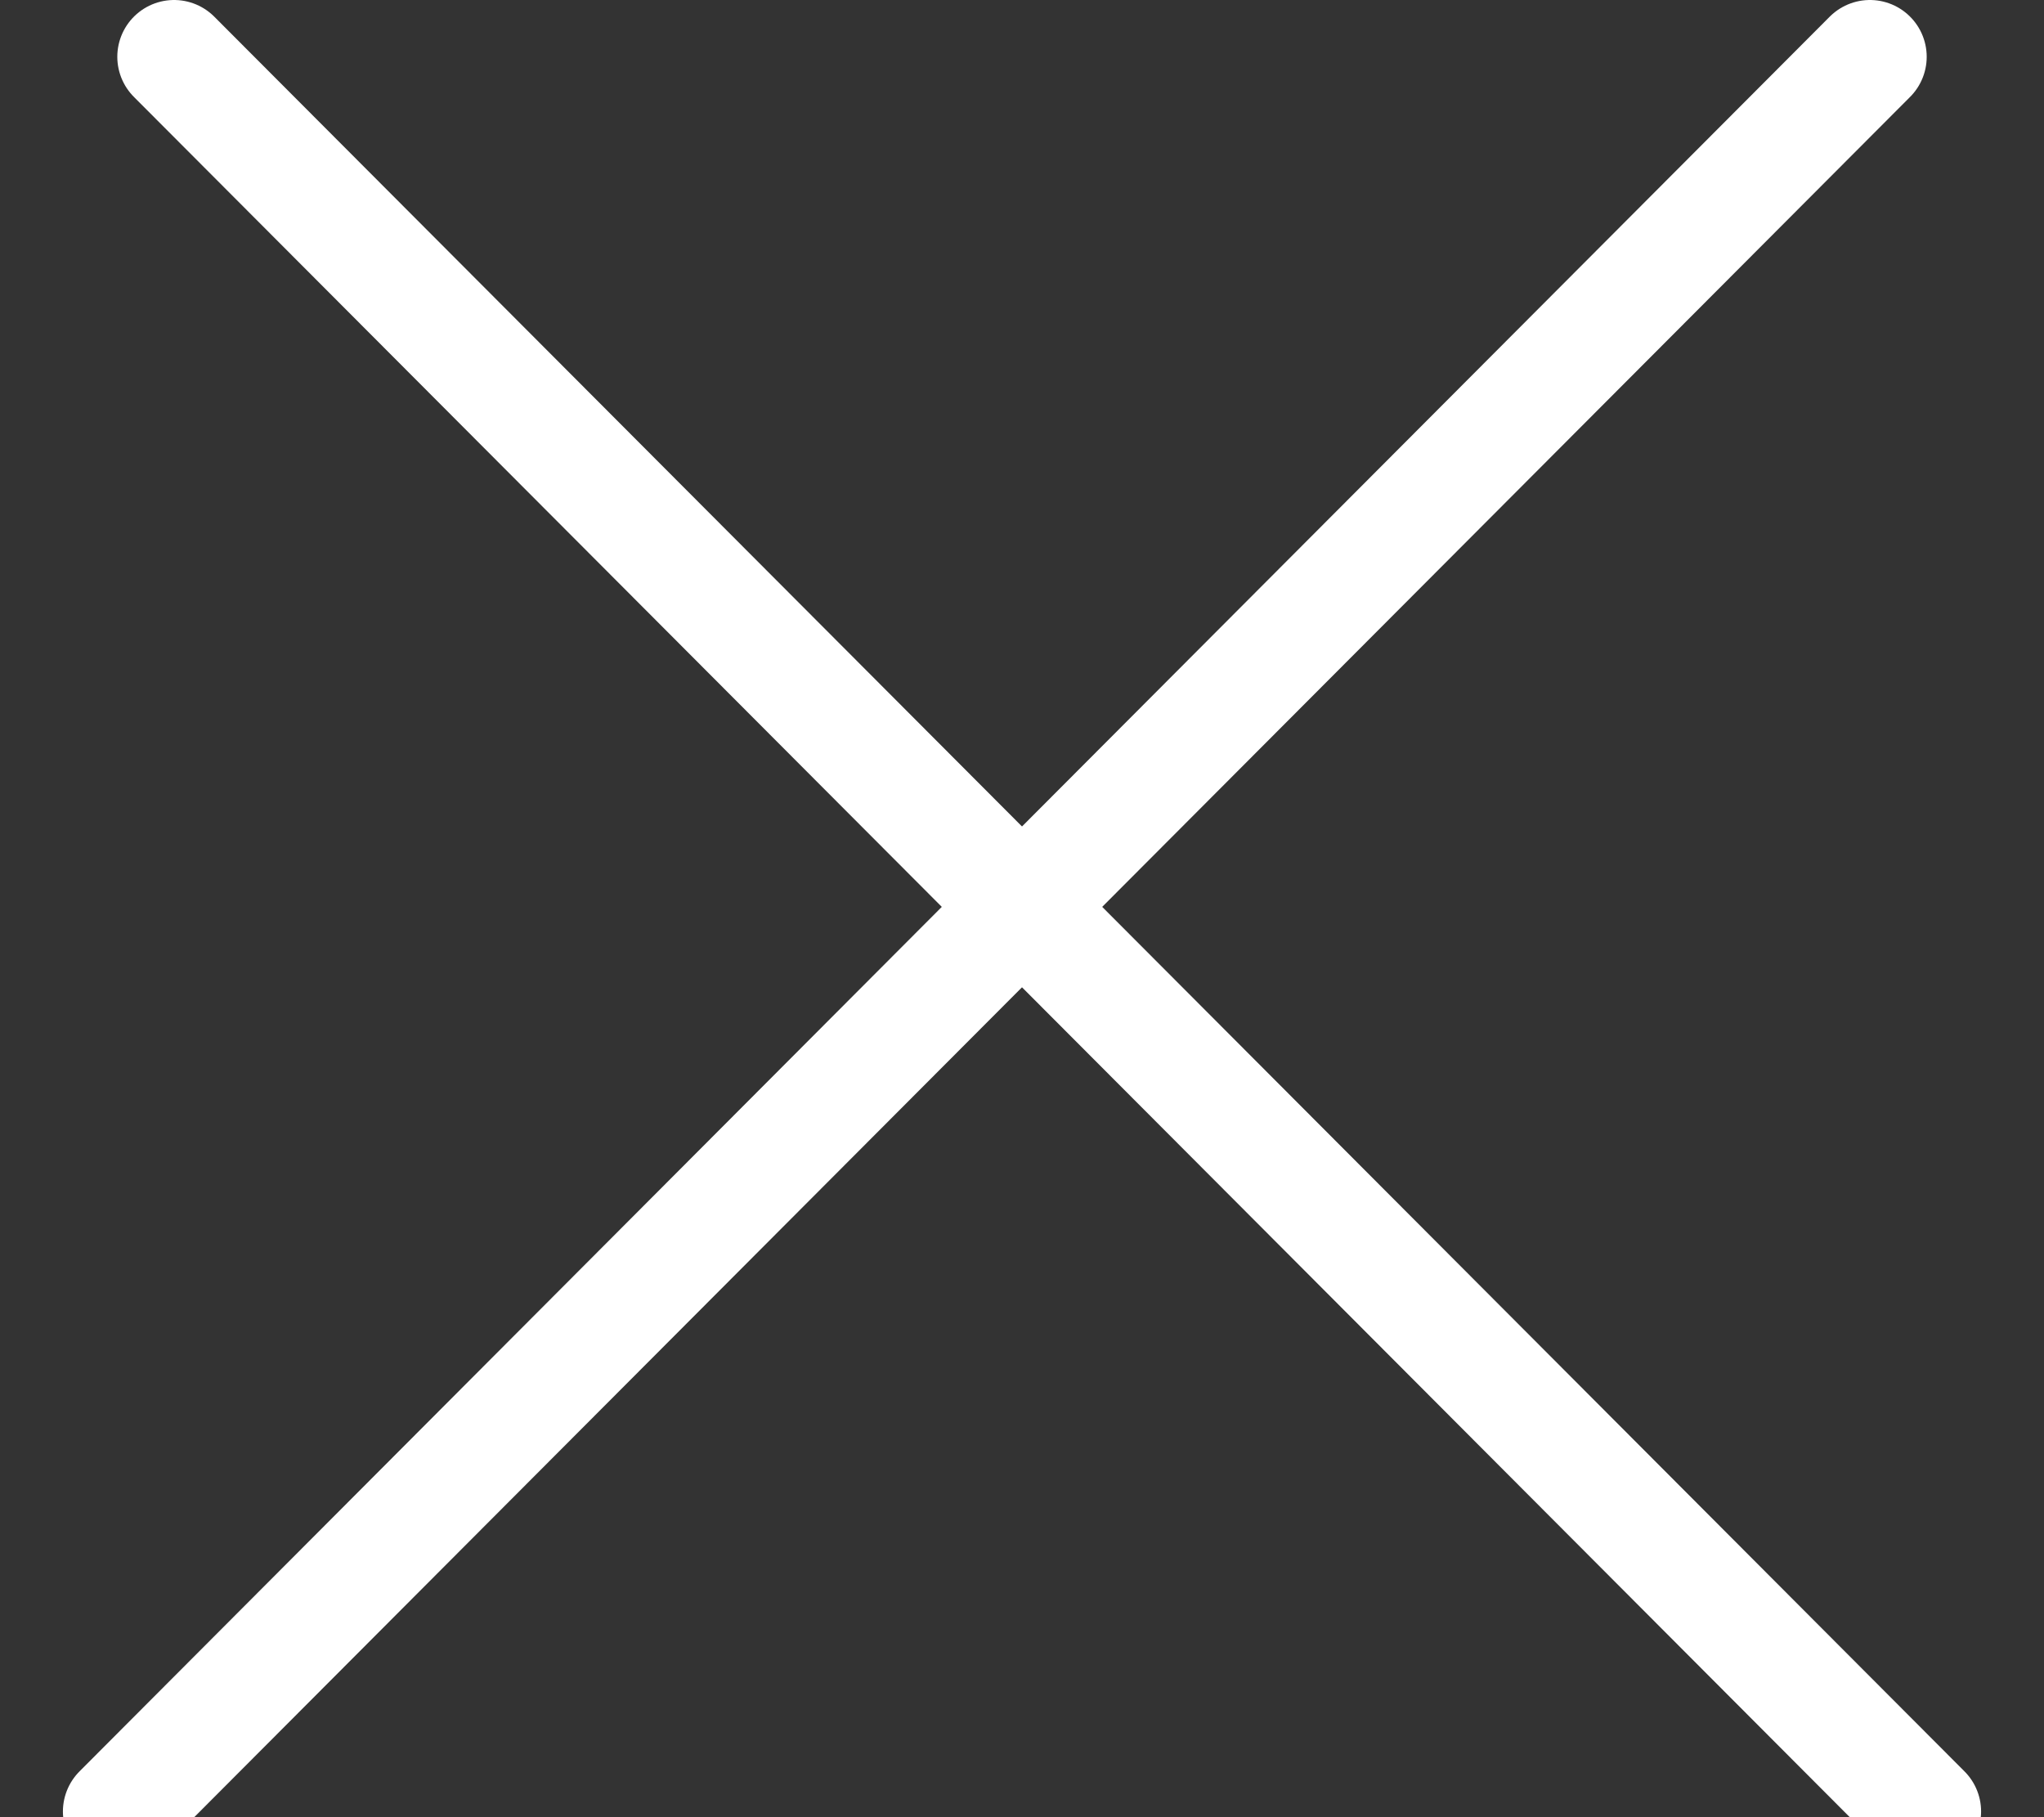 <svg height="16" viewBox="0 0 18 16" width="18" xmlns="http://www.w3.org/2000/svg"><rect x="0" y="0" width="18" height="16" fill="#333333" stroke="none"/><g fill="none" fill-rule="evenodd" stroke="#fff" stroke-linecap="round" transform="translate(1)"><path d="m.533.5 15.413 15.45" transform="matrix(-1 0 0 1 16 0)"/><path d="m.533.5 15.413 15.45"/></g></svg>